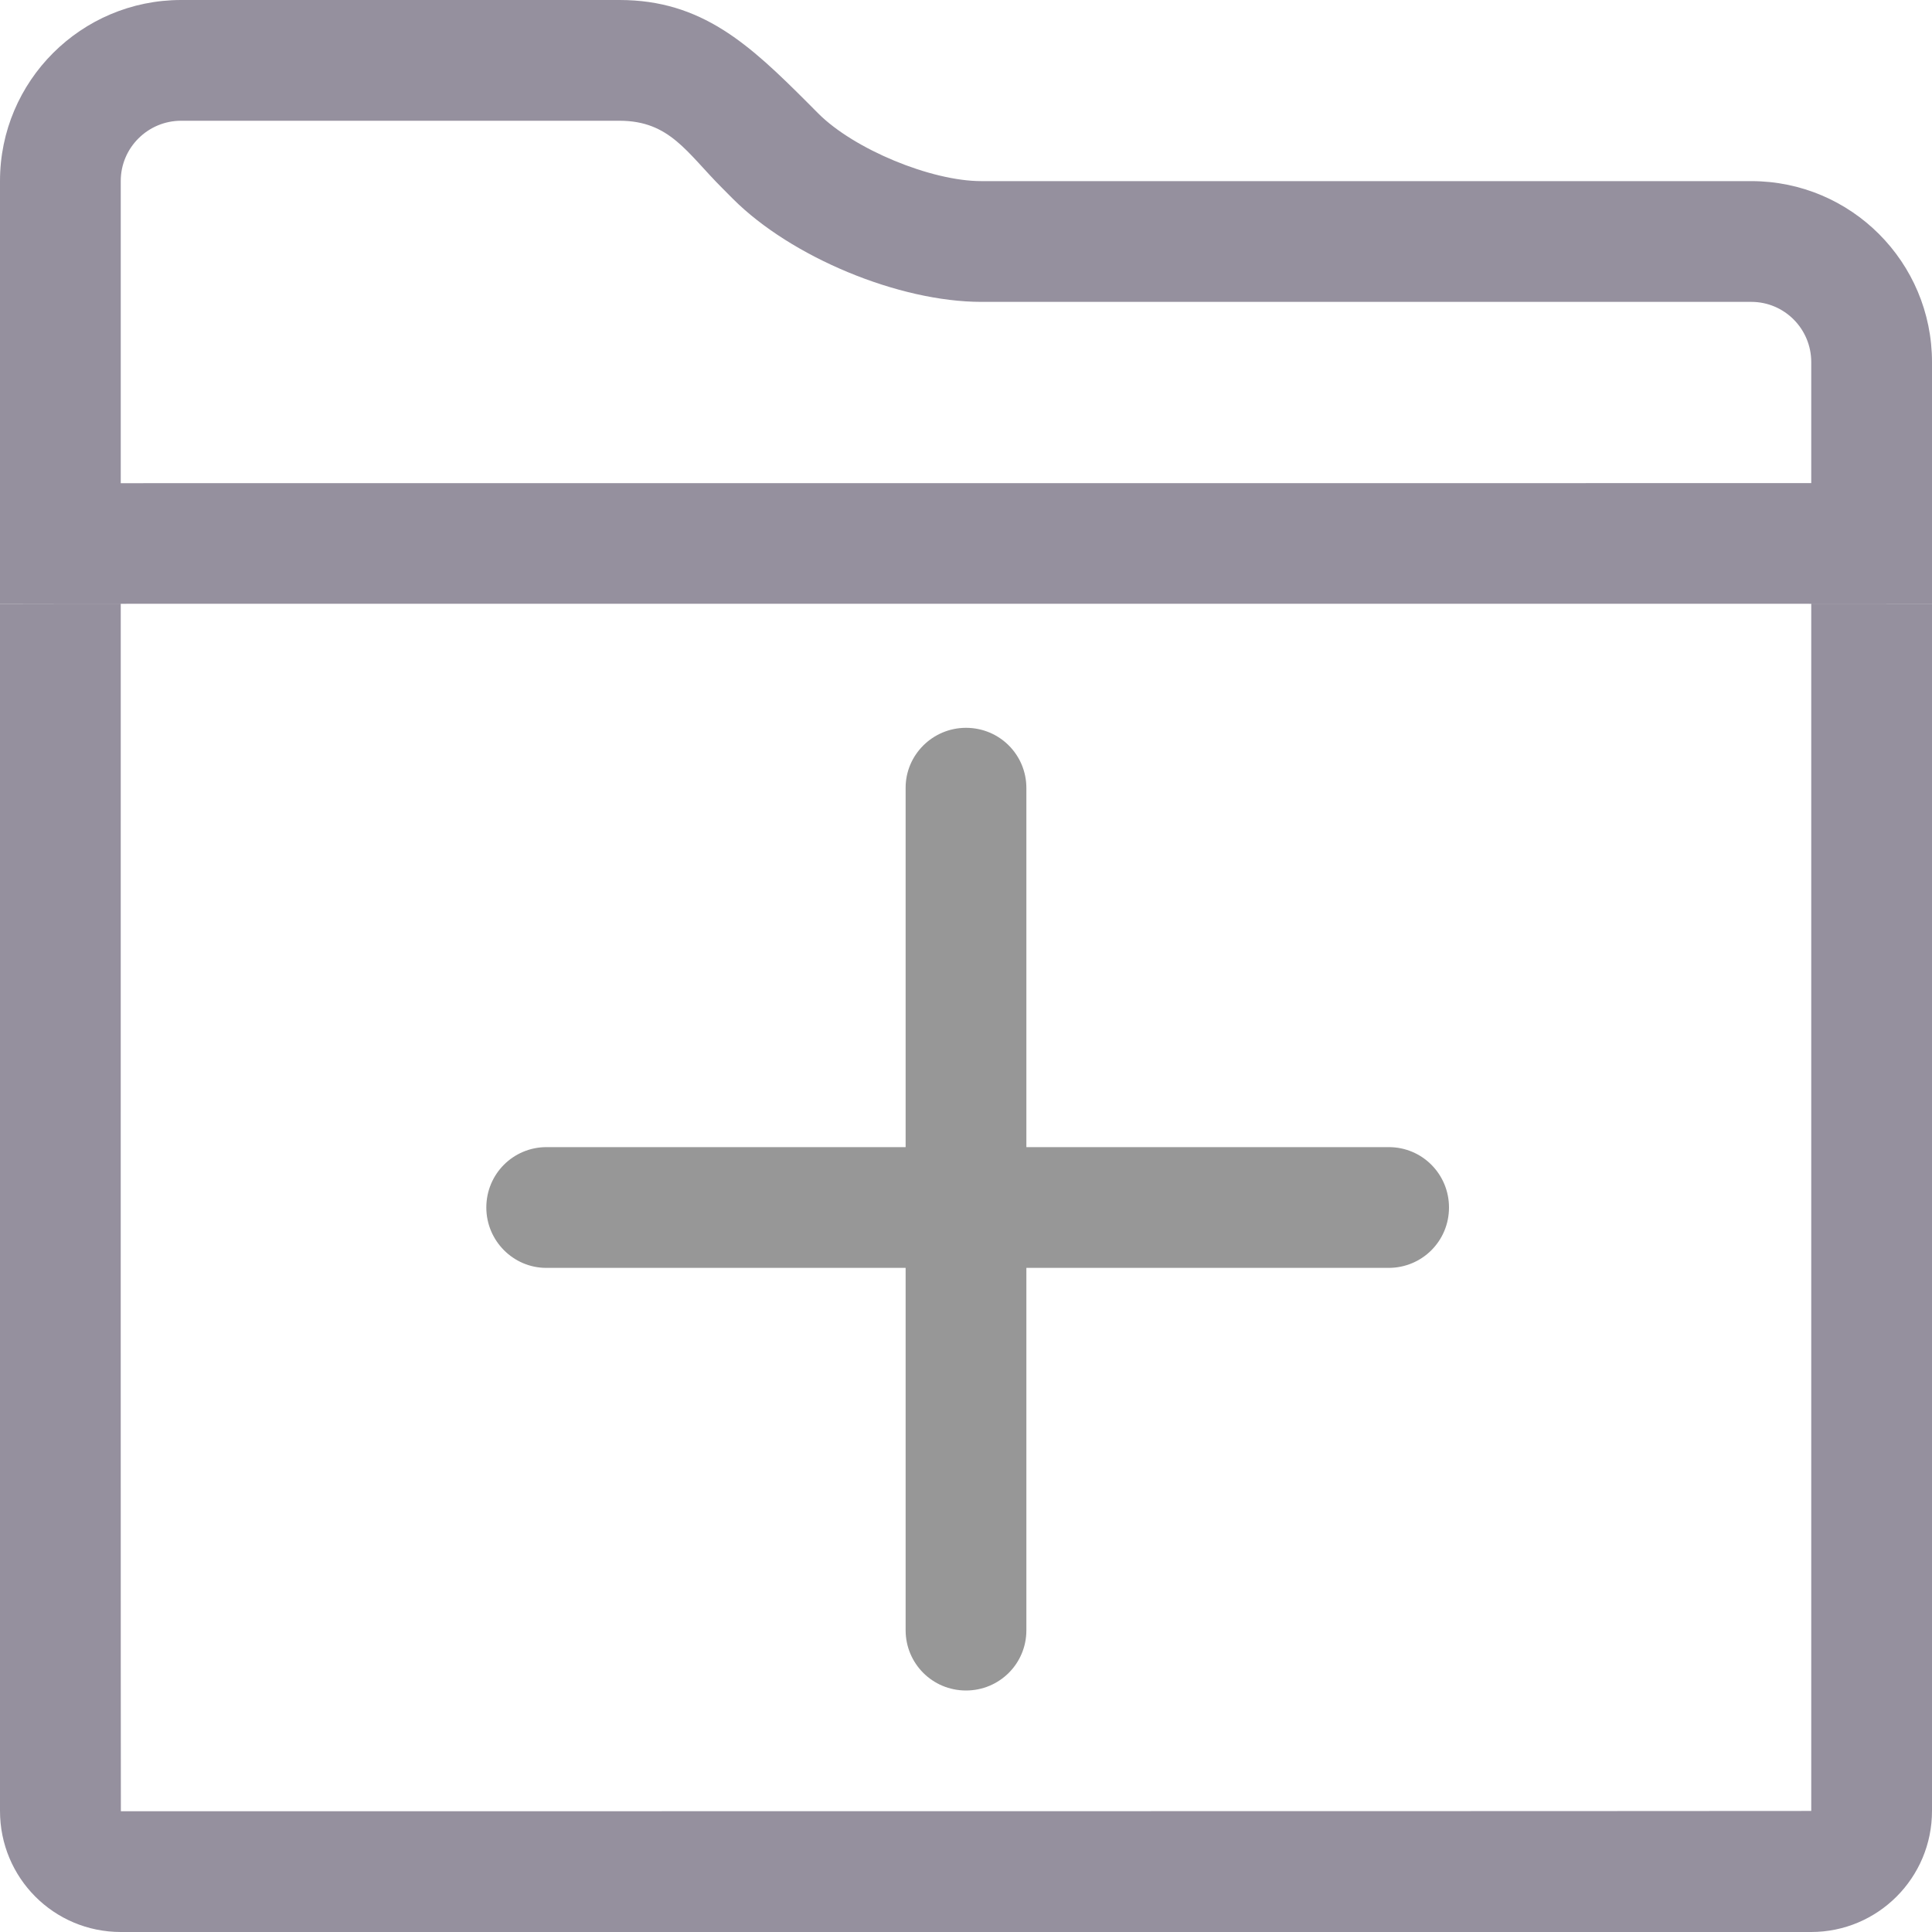 <?xml version="1.0" encoding="UTF-8" standalone="no"?>
<svg width="32px" height="32px" viewBox="0 0 32 32" version="1.1" xmlns="http://www.w3.org/2000/svg" xmlns:xlink="http://www.w3.org/1999/xlink">
    <!-- Generator: Sketch 44.1 (41455) - http://www.bohemiancoding.com/sketch -->
    <title>folder 12</title>
    <desc>Created with Sketch.</desc>
    <defs></defs>
    <g id="Page-2-Copy" stroke="none" stroke-width="1" fill="none" fill-rule="evenodd">
        <g id="226" stroke="#979797">
            <path d="M30,10 L32,10 L32,29.995 C32,31.103 31.104,32 29.998,32 L2.002,32 C0.889,32 0,31.102 0,29.995 L0,10 L2,10 C1.999,15.423 1.999,30 2.002,30 C2.002,30 30,29.999 30,29.995 L30,10 L30,10 Z M13.38,1.705 C12.414,0.739 11.625,0 10.26,0 L3,0 C1.344,0 0,1.343 0,2.997 L0,10.003 C0,10.003 1.343,10 2.992,10 L29.008,10 C30.66,10 32,10.002 32,10.002 L32,5.998 C32,4.342 30.661,3 29.007,3 L16.254,3 C15.42,3 14.145,2.471 13.555,1.881 L13.38,1.705 L13.38,1.705 Z M30,5.998 L30,8.002 L2,8.003 L2,2.997 C2,2.448 2.448,2 3,2 L10.26,2 C11.096,2 11.375,2.529 11.966,3.119 L12.141,3.295 C13.106,4.26 14.889,5 16.254,5 L29.007,5 C29.555,5 30,5.446 30,5.998 L30,5.998 Z" id="Rectangle-1093" stroke="none" fill="#95909E" fill-rule="nonzero"></path>
            <path d="M15,21 L9.047,21 C8.503,21 8.055,20.552 8.055,20 C8.055,19.444 8.501,19 9.052,19 L15,19 L15,13.047 C15,12.503 15.448,12.055 16,12.055 C16.556,12.055 17,12.501 17,13.052 L17,19 L23.003,19 C23.557,19 24,19.448 24,20 C24,20.556 23.553,21 23.001,21 L21.543,21 L17,21 L17,27.003 C17,27.557 16.552,28 16,28 C15.444,28 15,27.553 15,27.001 L15,25.543 L15,21 L15,21 Z" id="Rectangle-348" stroke="none" fill="#979797" fill-rule="evenodd"></path>
        </g>
    </g>
</svg>